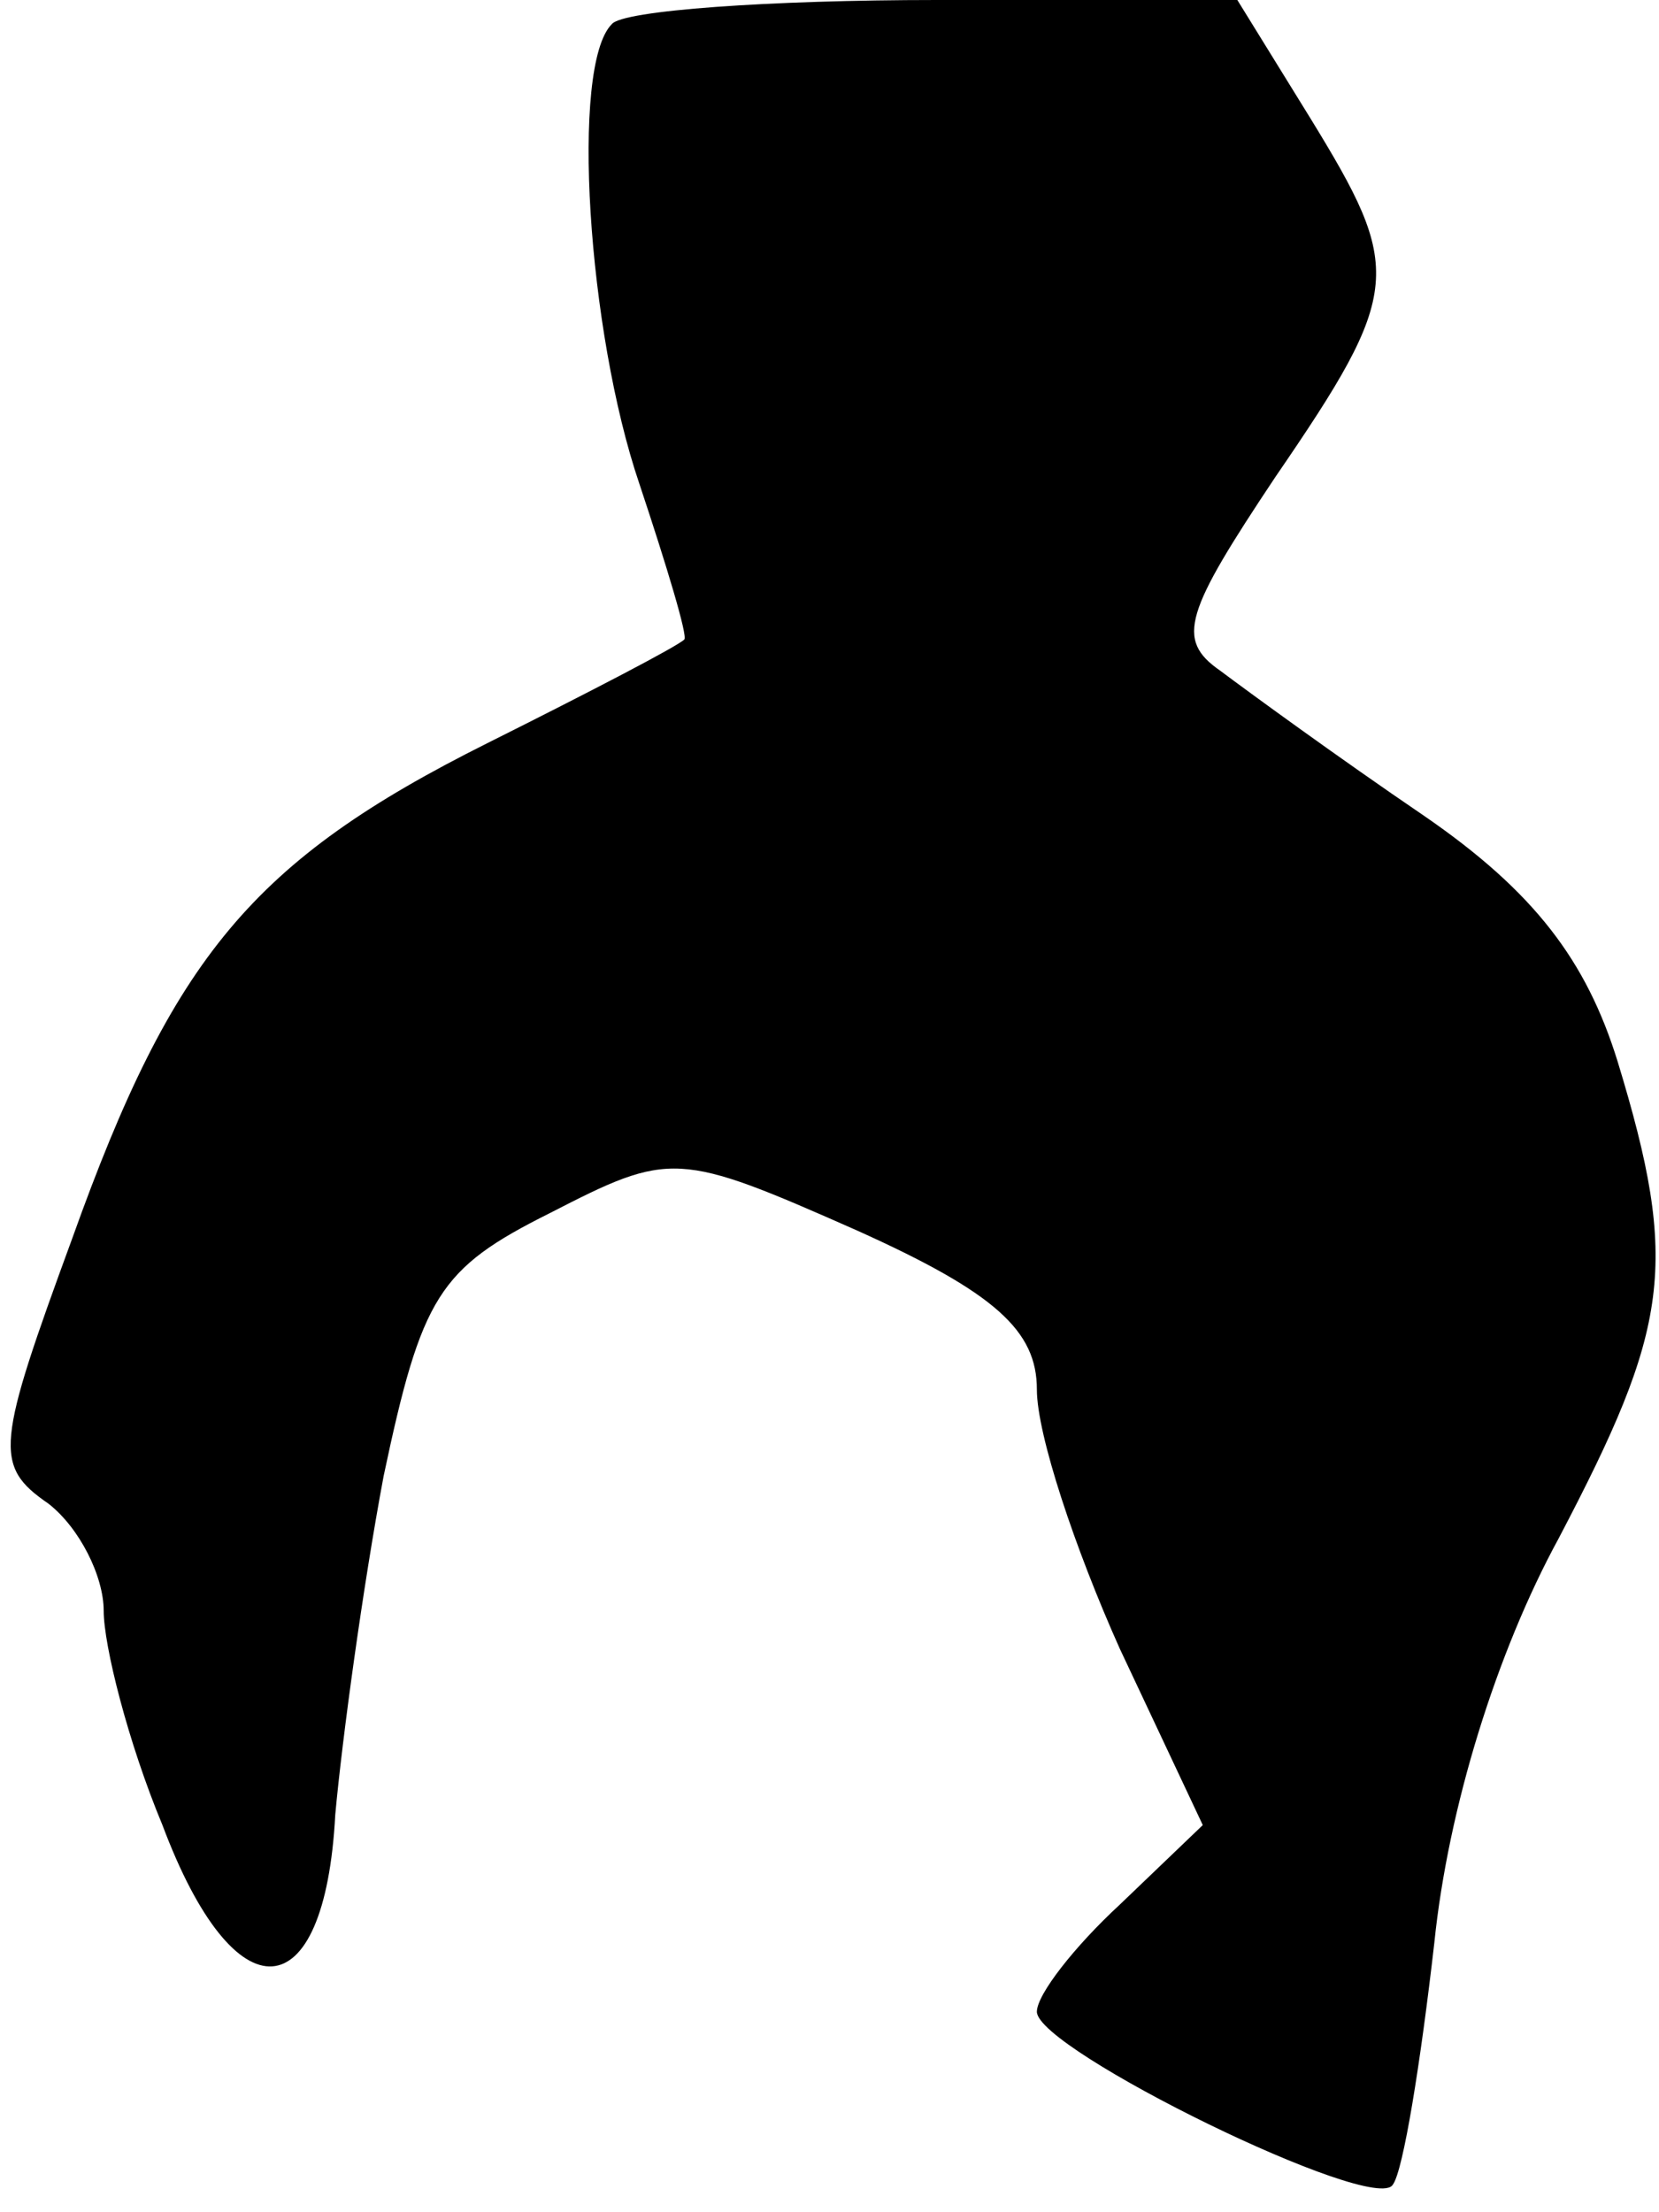 <?xml version="1.0" standalone="no"?>
<!DOCTYPE svg PUBLIC "-//W3C//DTD SVG 20010904//EN"
 "http://www.w3.org/TR/2001/REC-SVG-20010904/DTD/svg10.dtd">
<svg version="1.0" xmlns="http://www.w3.org/2000/svg"
 width="48pt" height="64pt" viewBox="0 0 48 64"
 preserveAspectRatio="xMidYMid meet">
<g transform="translate(0,64) scale(0.1,-0.1)"
fill="#000000" stroke="none">
<path fill="#000000" stroke="none" d="M177 633 c-12 -12 -7 -89 8 -133 8 -24
14 -44 13 -45 -2 -2 -27 -15 -57 -30 -68 -34 -91 -62 -120 -143 -22 -60 -23
-66 -7 -77 9 -7 16 -21 16 -31 0 -10 7 -38 17 -62 21 -56 47 -54 50 3 2 22 8
66 14 98 11 52 16 60 48 76 35 18 37 18 89 -5 40 -18 52 -29 52 -46 0 -13 11
-46 24 -75 l24 -51 -24 -23 c-13 -12 -24 -26 -24 -31 0 -11 98 -59 103 -50 3
4 8 35 12 70 4 39 18 84 36 117 32 61 35 79 17 138 -9 29 -24 49 -56 71 -25
17 -51 36 -59 42 -13 9 -10 17 16 56 37 54 37 60 10 104 l-21 34 -87 0 c-48 0
-91 -3 -94 -7z"/>
</g>
</svg>
